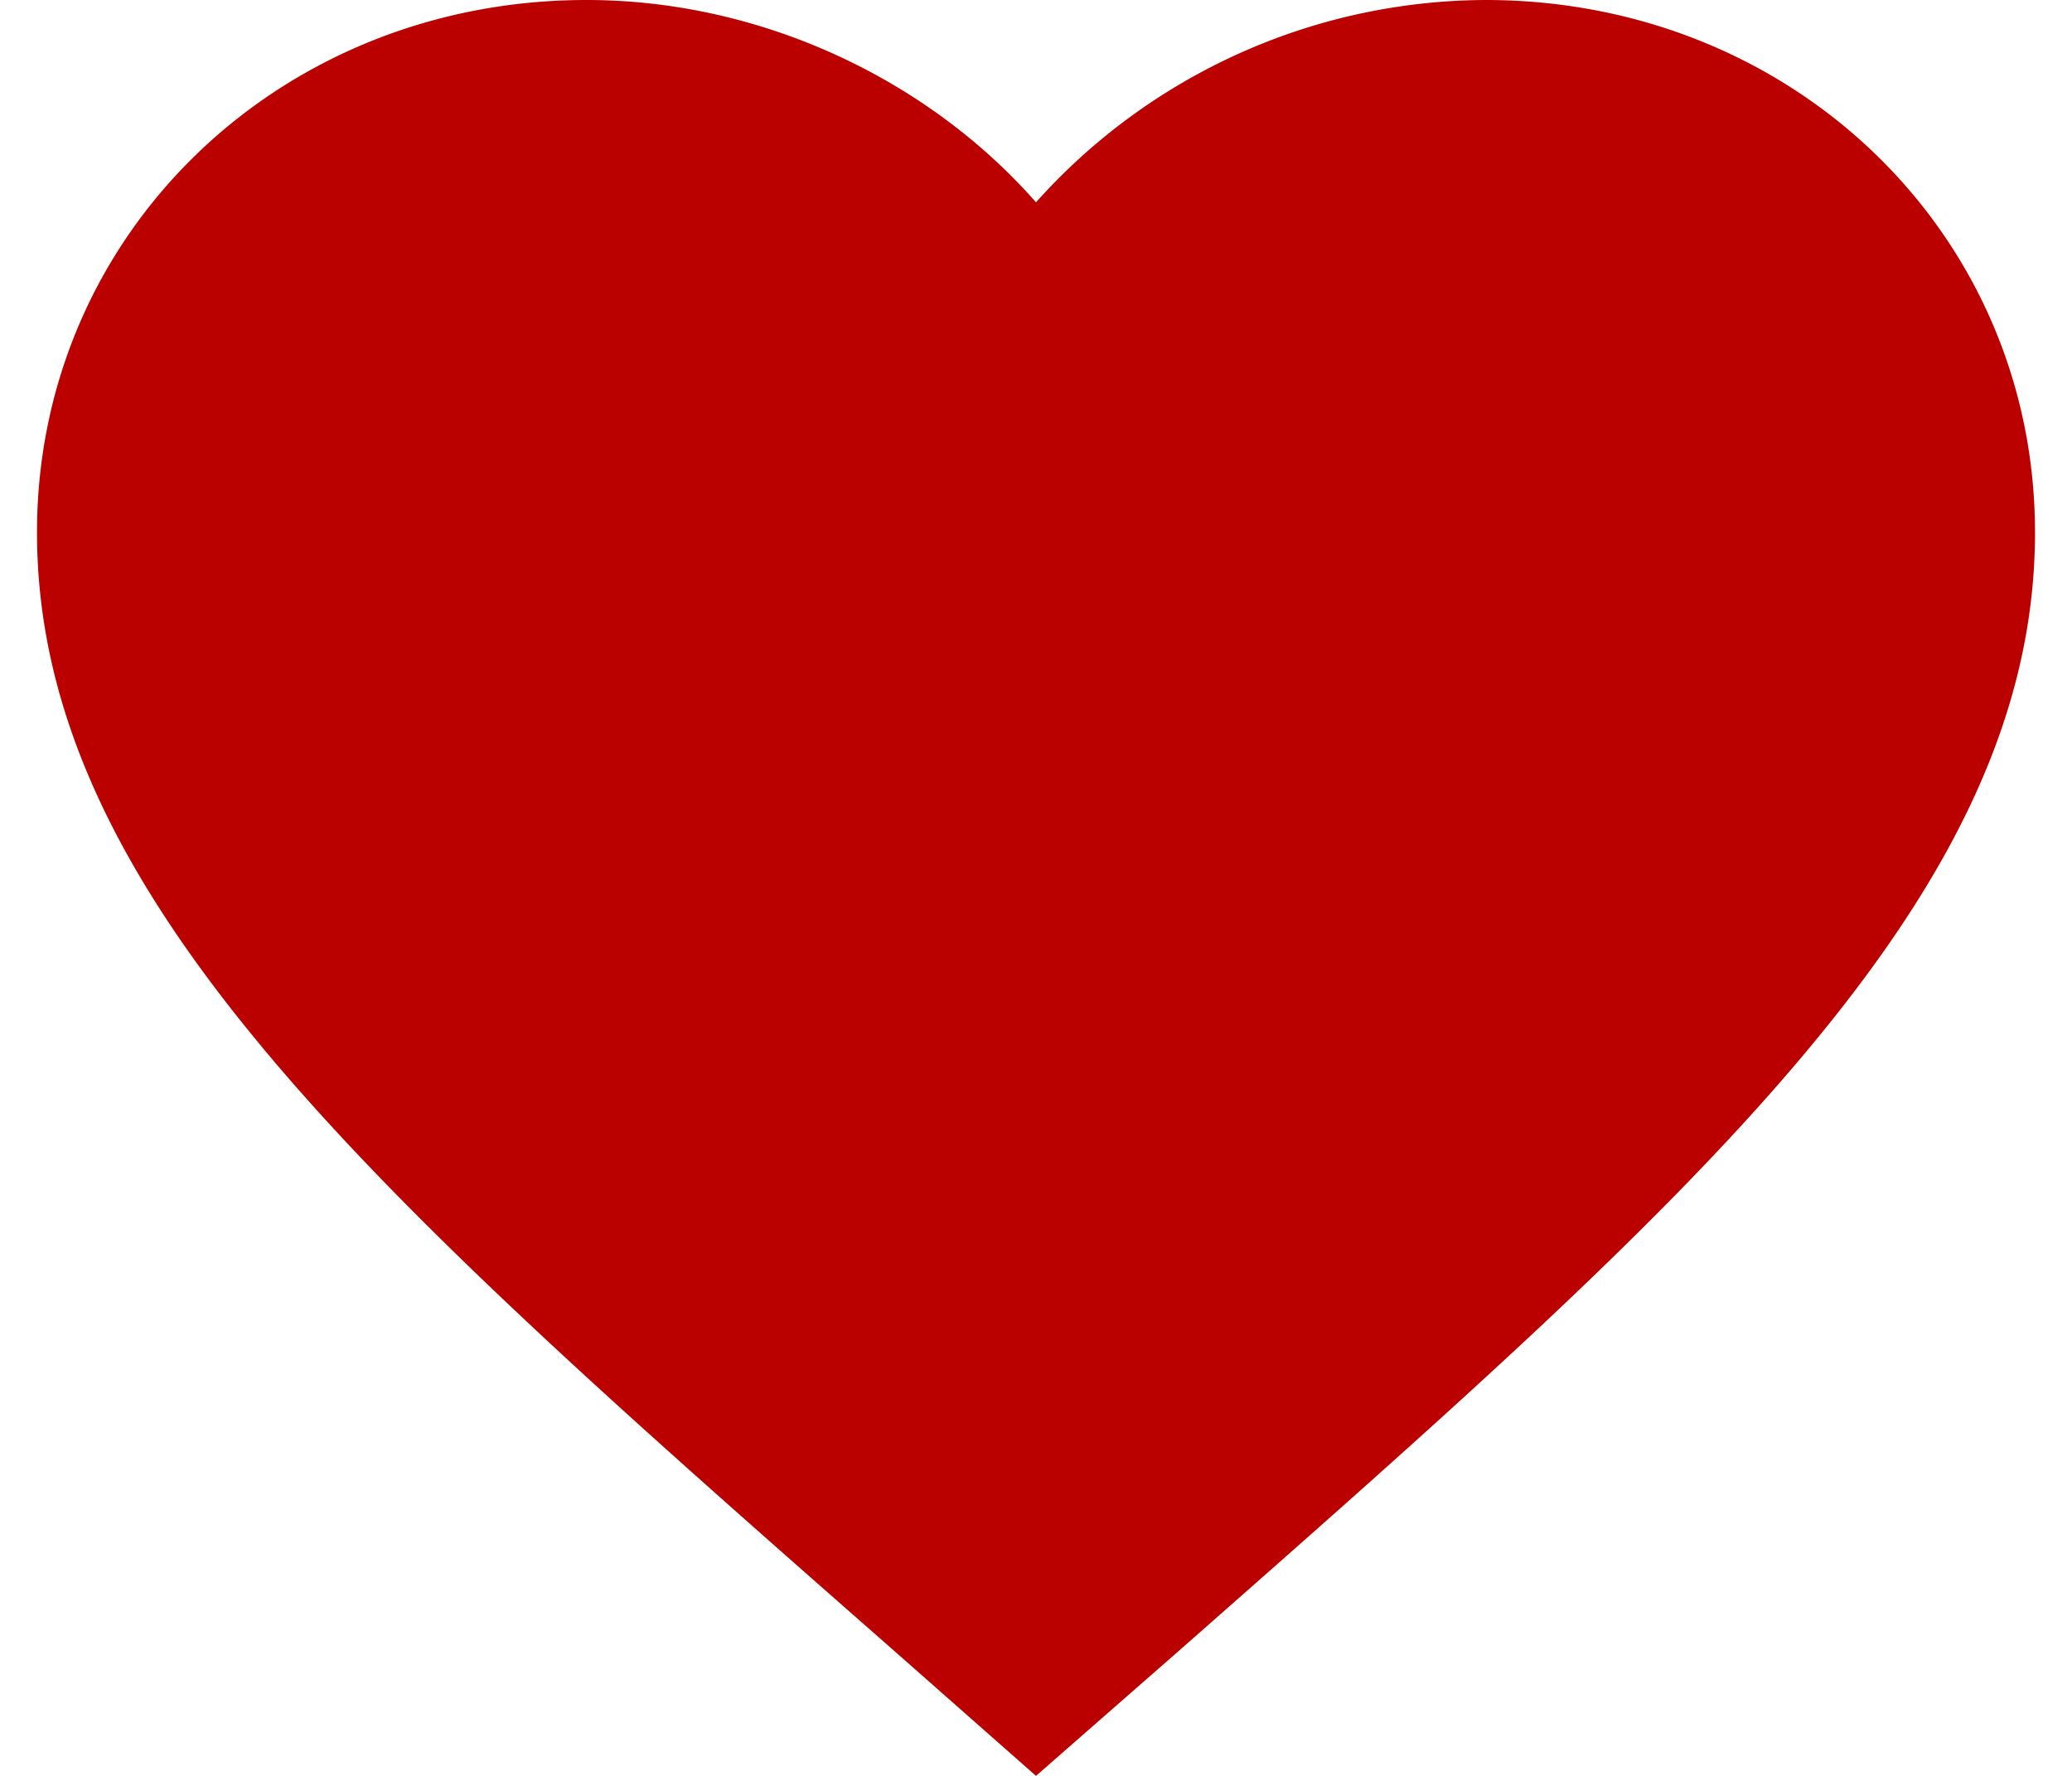 <svg width="14" height="12" viewBox="0 0 14 12" xmlns="http://www.w3.org/2000/svg" xmlns:xlink="http://www.w3.org/1999/xlink"><defs><path d="M8.021 14.137C4.545 11.083 2.25 9.069 2.25 6.597 2.25 4.583 3.884 3 5.963 3 7.136 3 8.264 3.53 9 4.367A4.096 4.096 0 0112.037 3c2.08 0 3.713 1.583 3.713 3.597 0 2.472-2.295 4.486-5.771 7.546L9 15l-.979-.863z" id="path-1"/></defs><g id="Symbols" stroke="none" stroke-width="1" fill="none" fill-rule="evenodd"><g id="шапка-hd" transform="translate(-1107 -13)"><g transform="translate(1105 10)" id="сравнение"><g id="favorite"><mask id="mask-2" fill="#fff"><use xlink:href="#path-1"/></mask><use id="Icon" fill="#b00" fill-rule="evenodd" xlink:href="#path-1"/></g></g></g></g></svg>